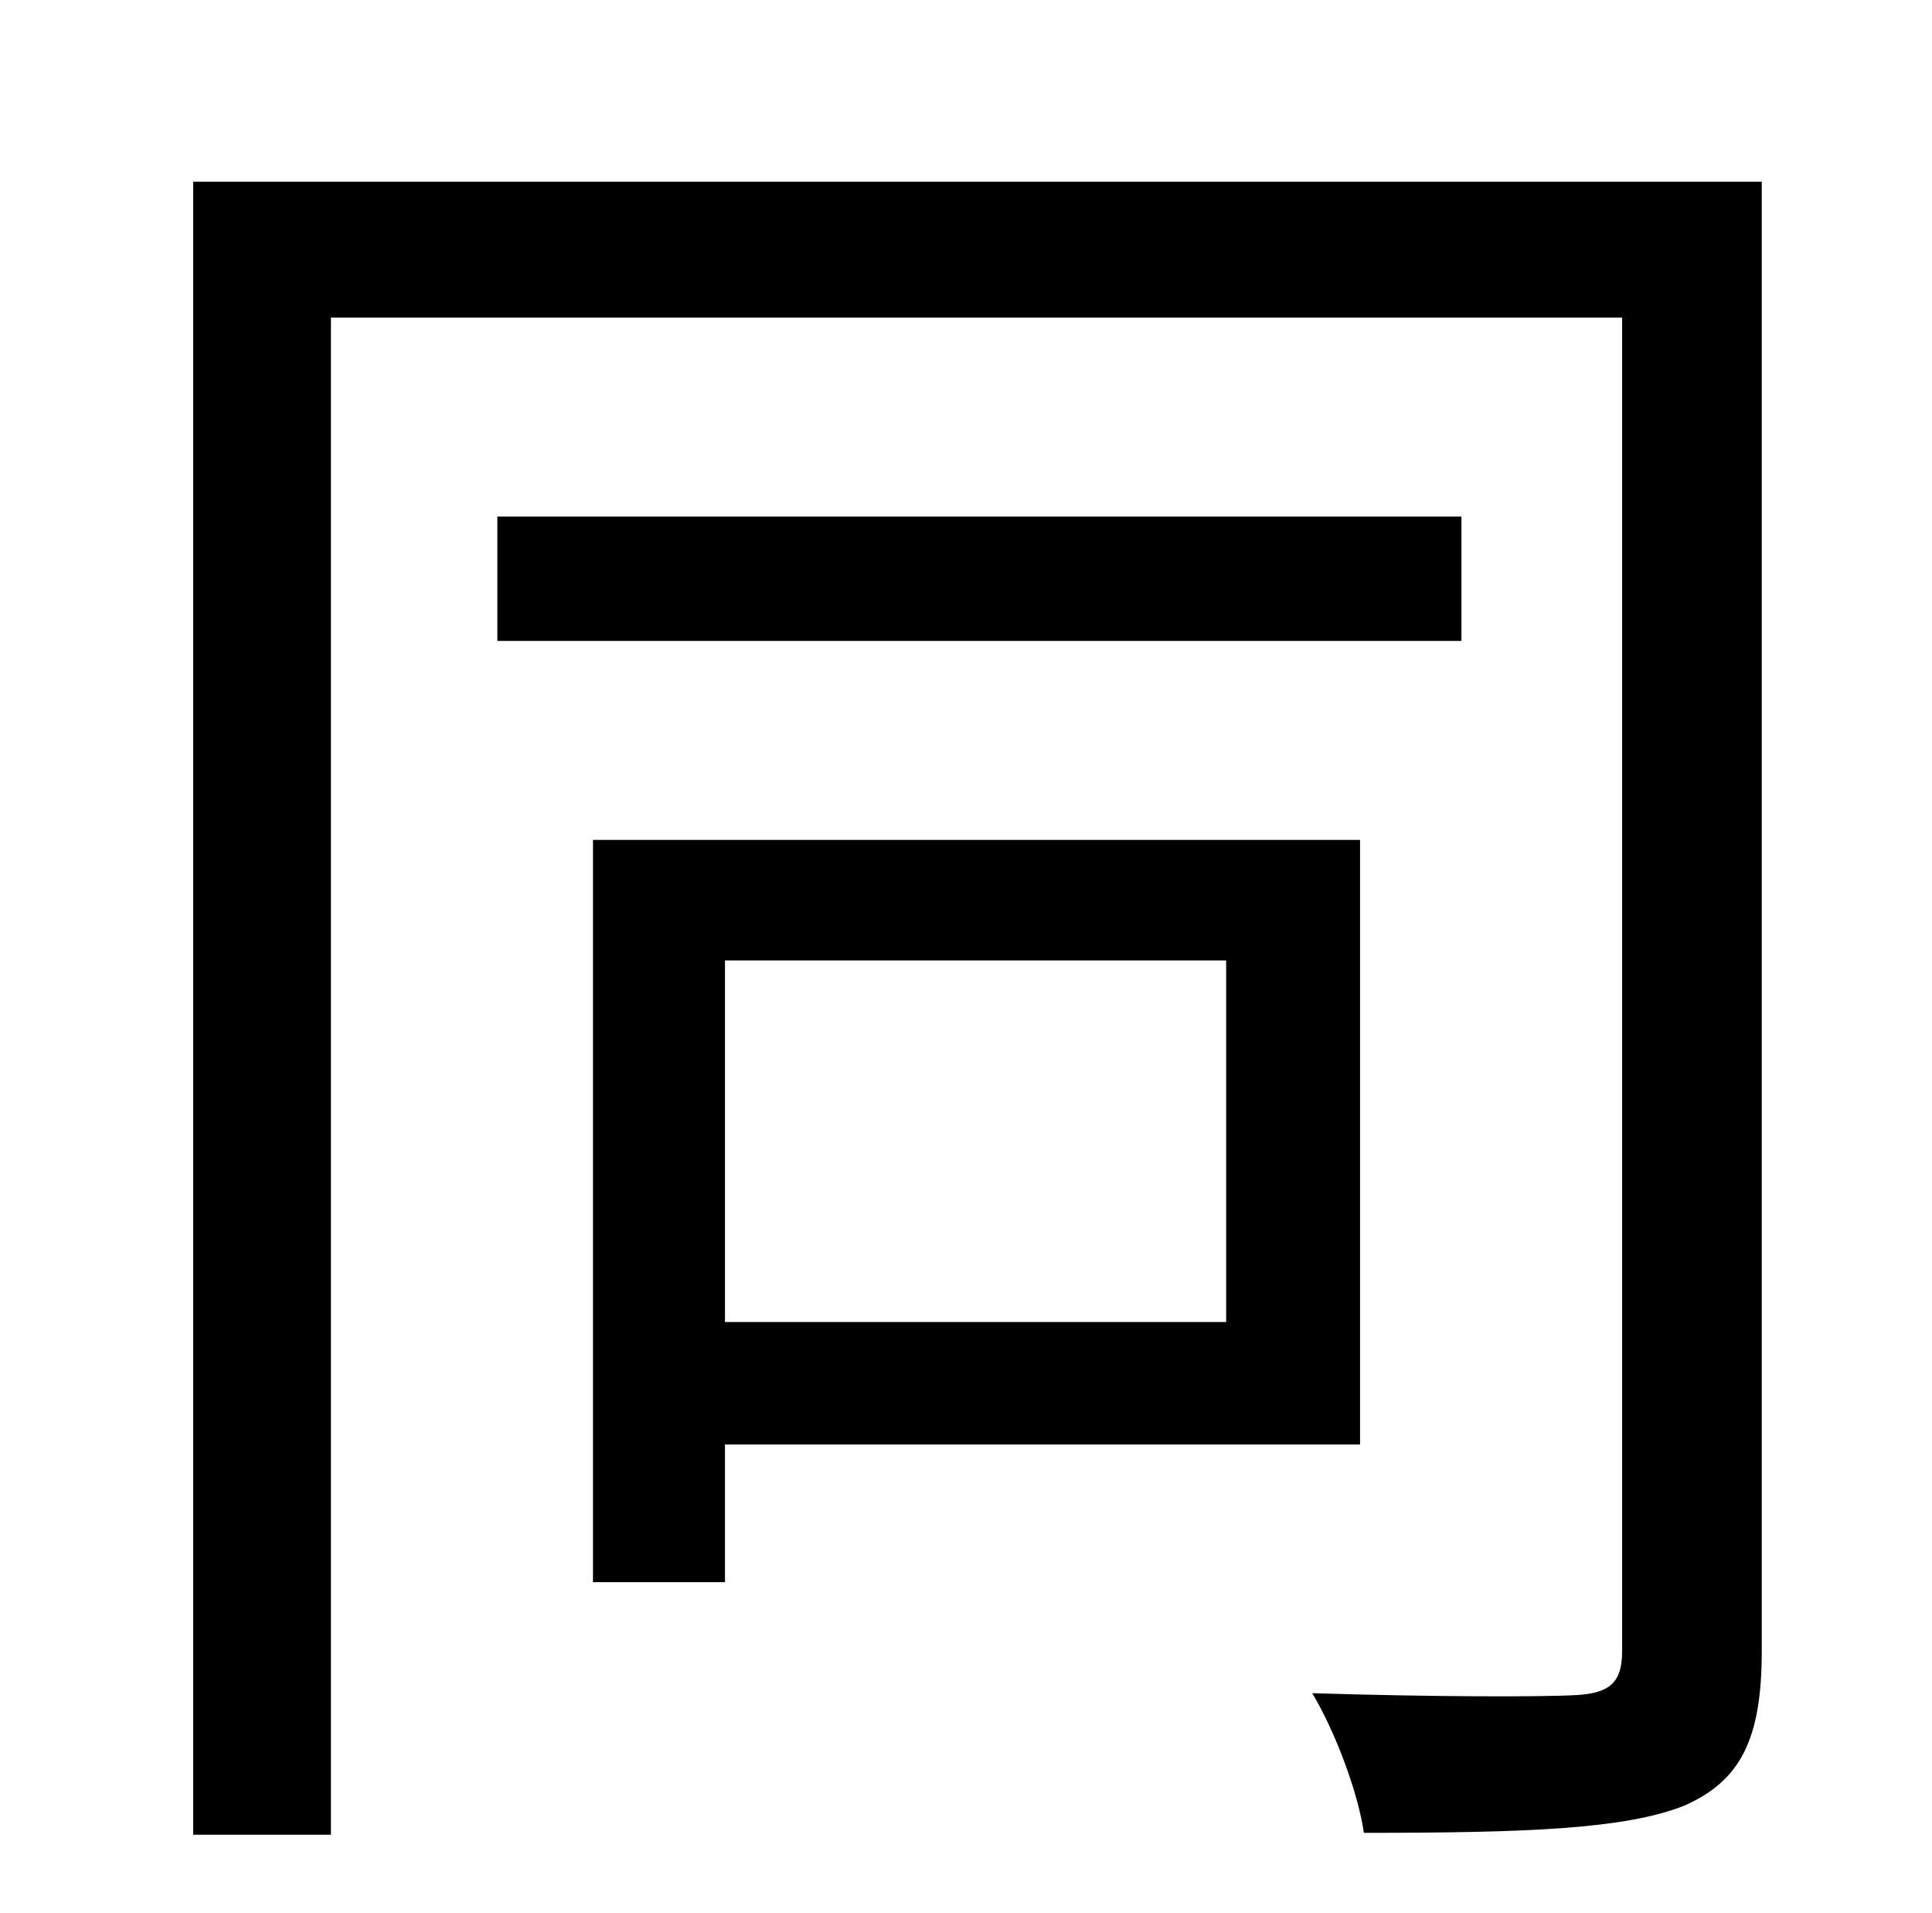 <?xml version="1.0" standalone="no"?>
<!DOCTYPE svg PUBLIC "-//W3C//DTD SVG 1.1//EN" "http://www.w3.org/Graphics/SVG/1.1/DTD/svg11.dtd" >
<svg xmlns="http://www.w3.org/2000/svg" xmlns:xlink="http://www.w3.org/1999/xlink" version="1.1" viewBox="-10 0 1010 1000">
   <path fill="currentColor"
d="M631 502h-262v189h262v-189zM701 755h-332v72h-69v-388h401v316zM754 270v65h-504v-65h504zM911 95v768c0 46 -11 68 -41 81c-31 12 -81 14 -167 14c-3 -21 -15 -53 -27 -73c63 2 121 2 138 1c18 -1 24 -7 24 -23v-697h-675v793h-72v-864h820z" />
</svg>
